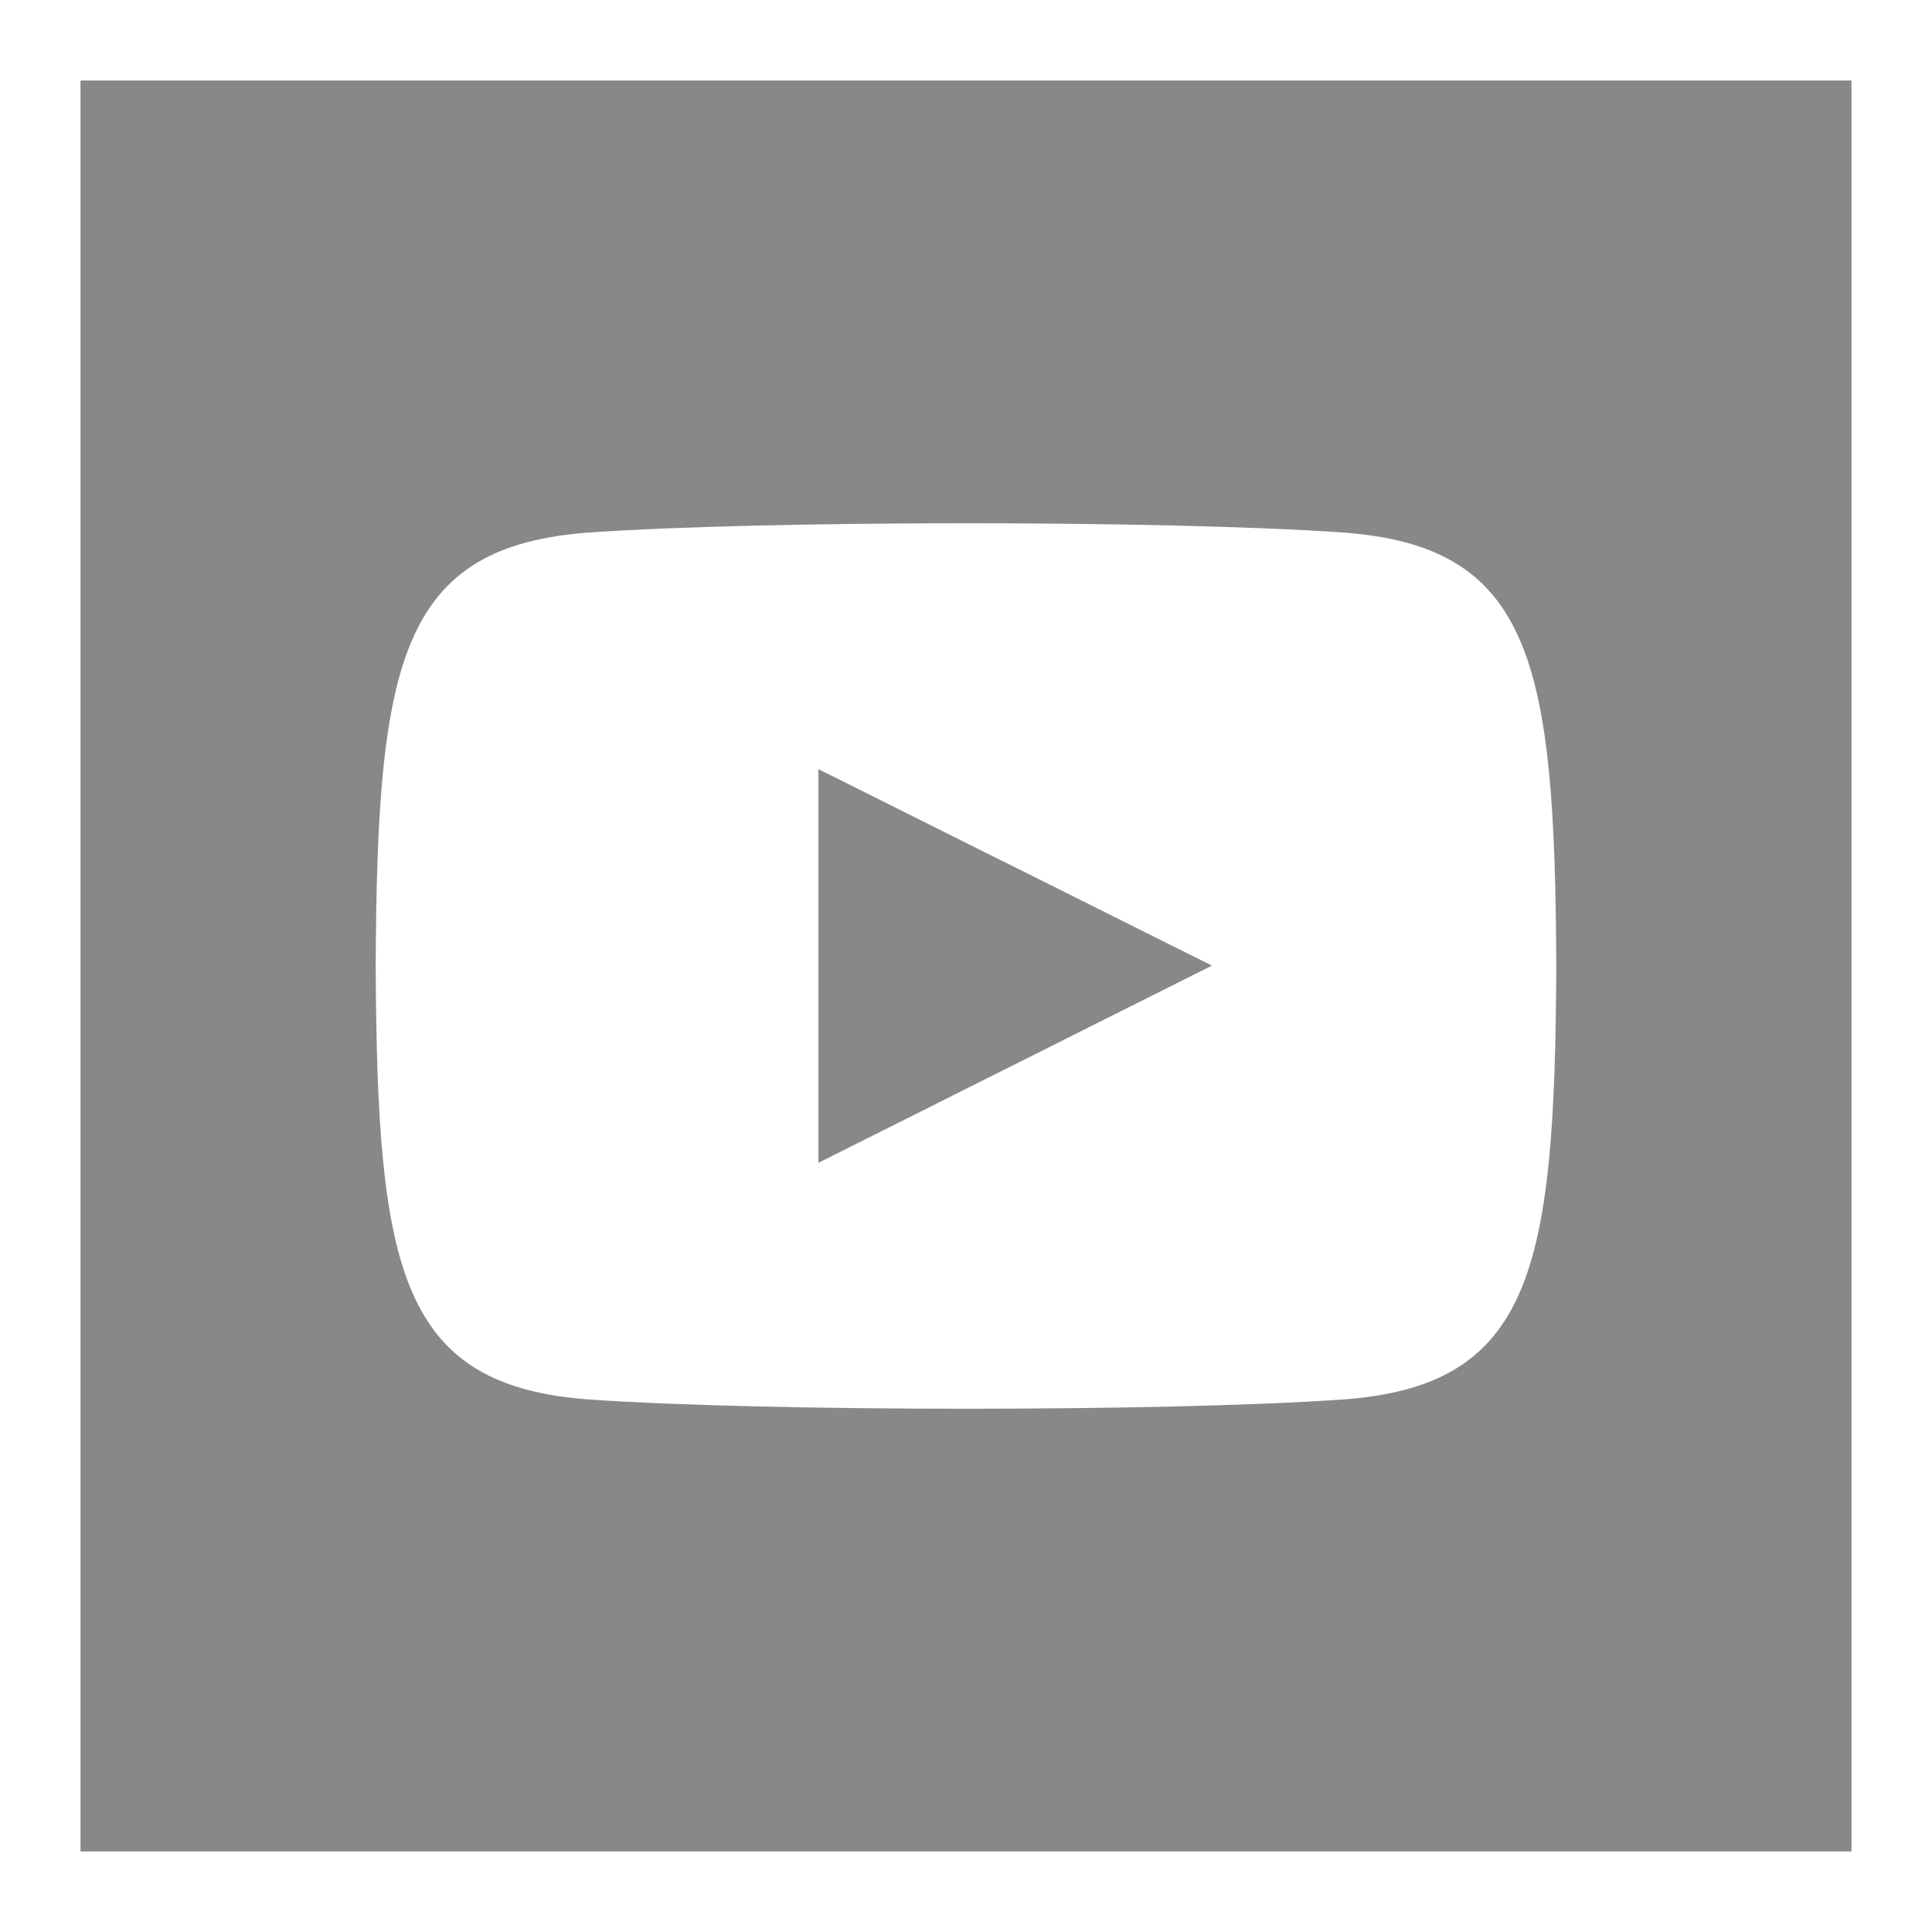 <svg width="24" height="24" viewBox="0 0 24 24" fill="none" xmlns="http://www.w3.org/2000/svg">
<path d="M10.167 9.555L15.055 11.995L10.167 14.445V9.555ZM23 1V23H1V1H23ZM19.333 12C19.315 8.221 19.037 6.775 16.654 6.613C14.451 6.462 9.546 6.463 7.347 6.613C4.965 6.775 4.685 8.214 4.667 12C4.685 15.779 4.963 17.225 7.346 17.387C9.545 17.537 14.45 17.538 16.653 17.387C19.035 17.225 19.315 15.786 19.333 12Z" fill="#888888"/>
</svg>
